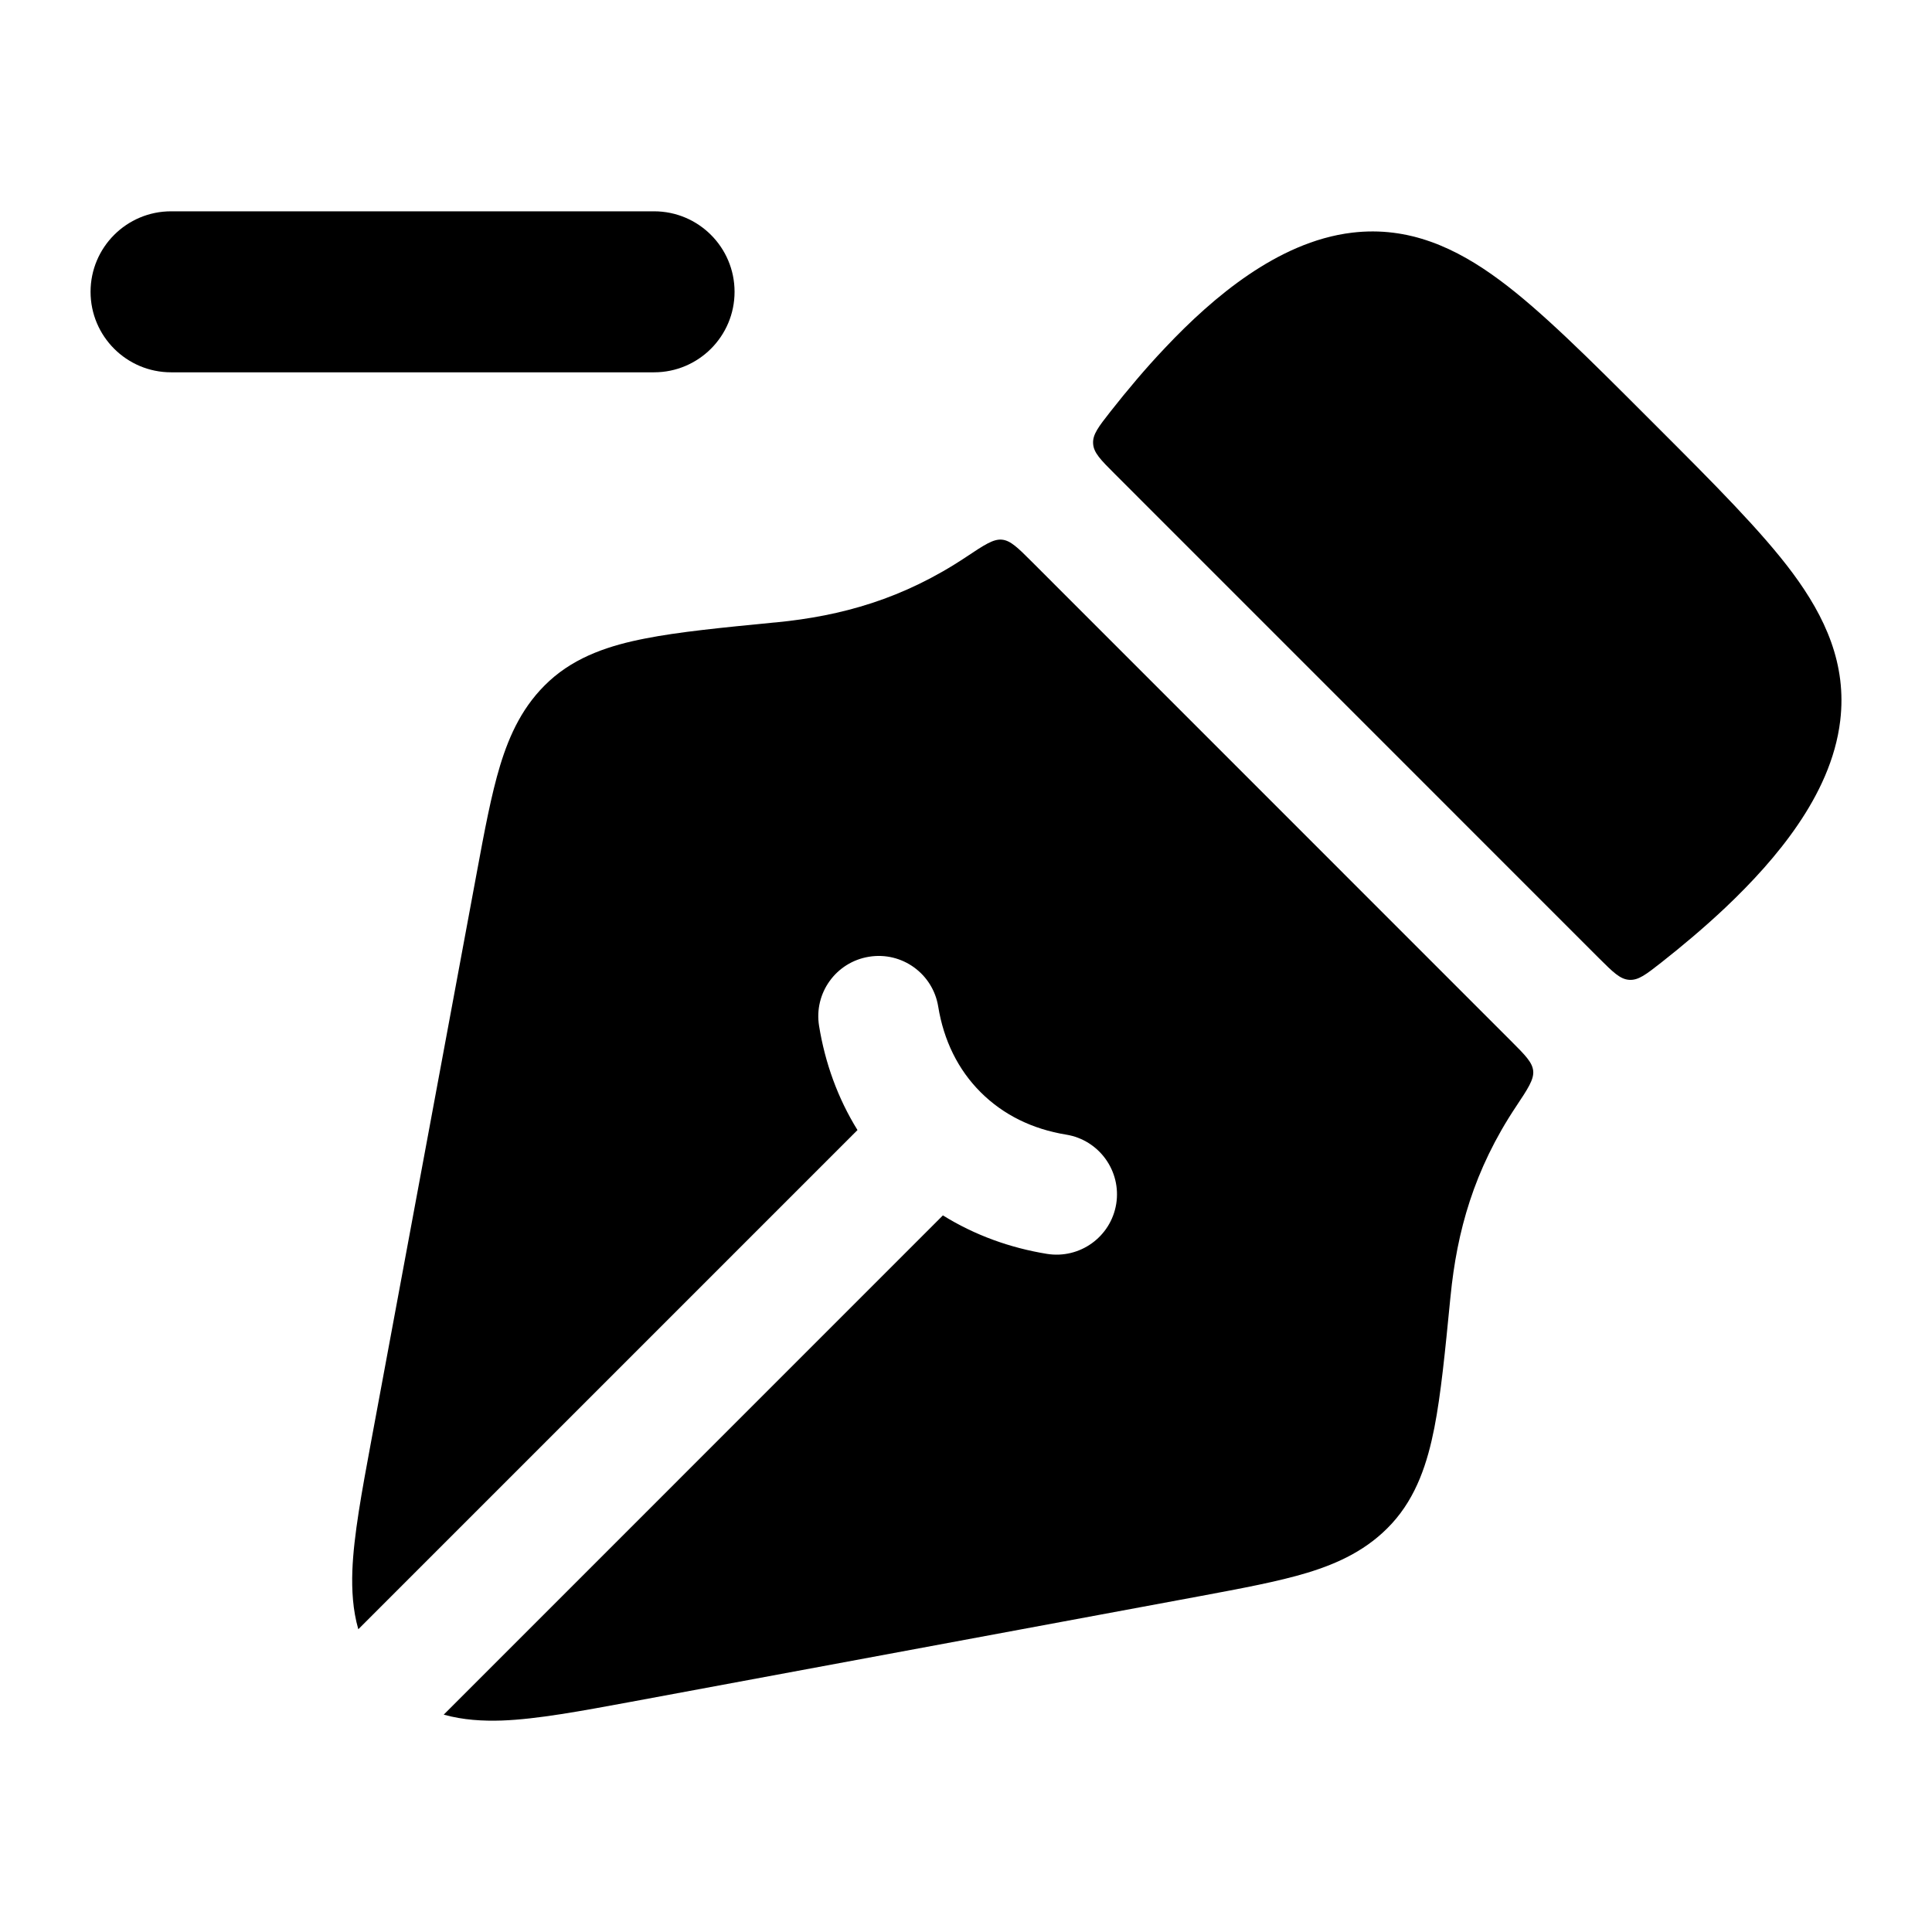 <svg width="24" height="24" viewBox="0 0 24 24" xmlns="http://www.w3.org/2000/svg">
    <path d="M2.125 2.625H8.125C8.677 2.625 9.125 3.073 9.125 3.625C9.125 4.177 8.677 4.625 8.125 4.625H2.125C1.573 4.625 1.125 4.177 1.125 3.625C1.125 3.073 1.573 2.625 2.125 2.625Z"/>
    <path d="M20.594 5.311L20.44 5.157C19.757 4.474 19.144 3.86 18.631 3.481C18.088 3.078 17.5 2.807 16.798 2.89C16.318 2.947 15.881 3.162 15.509 3.414C15.133 3.669 14.783 3.992 14.472 4.322C14.229 4.578 14.002 4.849 13.795 5.112C13.646 5.302 13.572 5.397 13.579 5.51C13.585 5.624 13.673 5.712 13.848 5.887L19.863 11.903C20.039 12.078 20.126 12.165 20.24 12.172C20.354 12.179 20.448 12.105 20.638 11.956C20.901 11.749 21.172 11.521 21.429 11.279C21.758 10.968 22.081 10.618 22.336 10.242C22.589 9.87 22.803 9.432 22.86 8.952C22.944 8.25 22.672 7.663 22.27 7.12C21.89 6.607 21.277 5.994 20.594 5.311Z"/>
    <path fill-rule="evenodd" clip-rule="evenodd" d="M18.832 13.747L18.832 13.747C18.309 14.533 18.098 15.299 18.019 16.104L18.015 16.142L18.015 16.142C17.952 16.783 17.9 17.319 17.818 17.737C17.734 18.163 17.599 18.589 17.29 18.926C16.994 19.249 16.628 19.419 16.241 19.537C15.879 19.647 15.425 19.731 14.901 19.829L7.842 21.14C7.22 21.255 6.673 21.357 6.235 21.373C6 21.381 5.752 21.367 5.512 21.3L11.713 15.098C12.109 15.344 12.549 15.502 13.005 15.576C13.414 15.642 13.799 15.365 13.866 14.956C13.932 14.547 13.654 14.162 13.246 14.095C12.826 14.027 12.463 13.849 12.182 13.568C11.901 13.288 11.723 12.924 11.655 12.505C11.589 12.096 11.204 11.818 10.795 11.885C10.386 11.951 10.108 12.336 10.175 12.745C10.249 13.202 10.406 13.641 10.652 14.038L4.451 20.239C4.382 19.999 4.369 19.75 4.377 19.515C4.393 19.076 4.495 18.529 4.61 17.908L5.921 10.849C6.018 10.324 6.103 9.87 6.213 9.508C6.331 9.121 6.501 8.755 6.824 8.459C7.161 8.15 7.587 8.015 8.013 7.932C8.432 7.849 8.967 7.797 9.608 7.734L9.645 7.731C10.451 7.652 11.218 7.441 12.003 6.918C12.228 6.768 12.341 6.693 12.448 6.704C12.554 6.715 12.643 6.803 12.82 6.98L18.77 12.931C18.947 13.108 19.035 13.196 19.046 13.303C19.056 13.409 18.982 13.522 18.832 13.747Z"/>
</svg>
